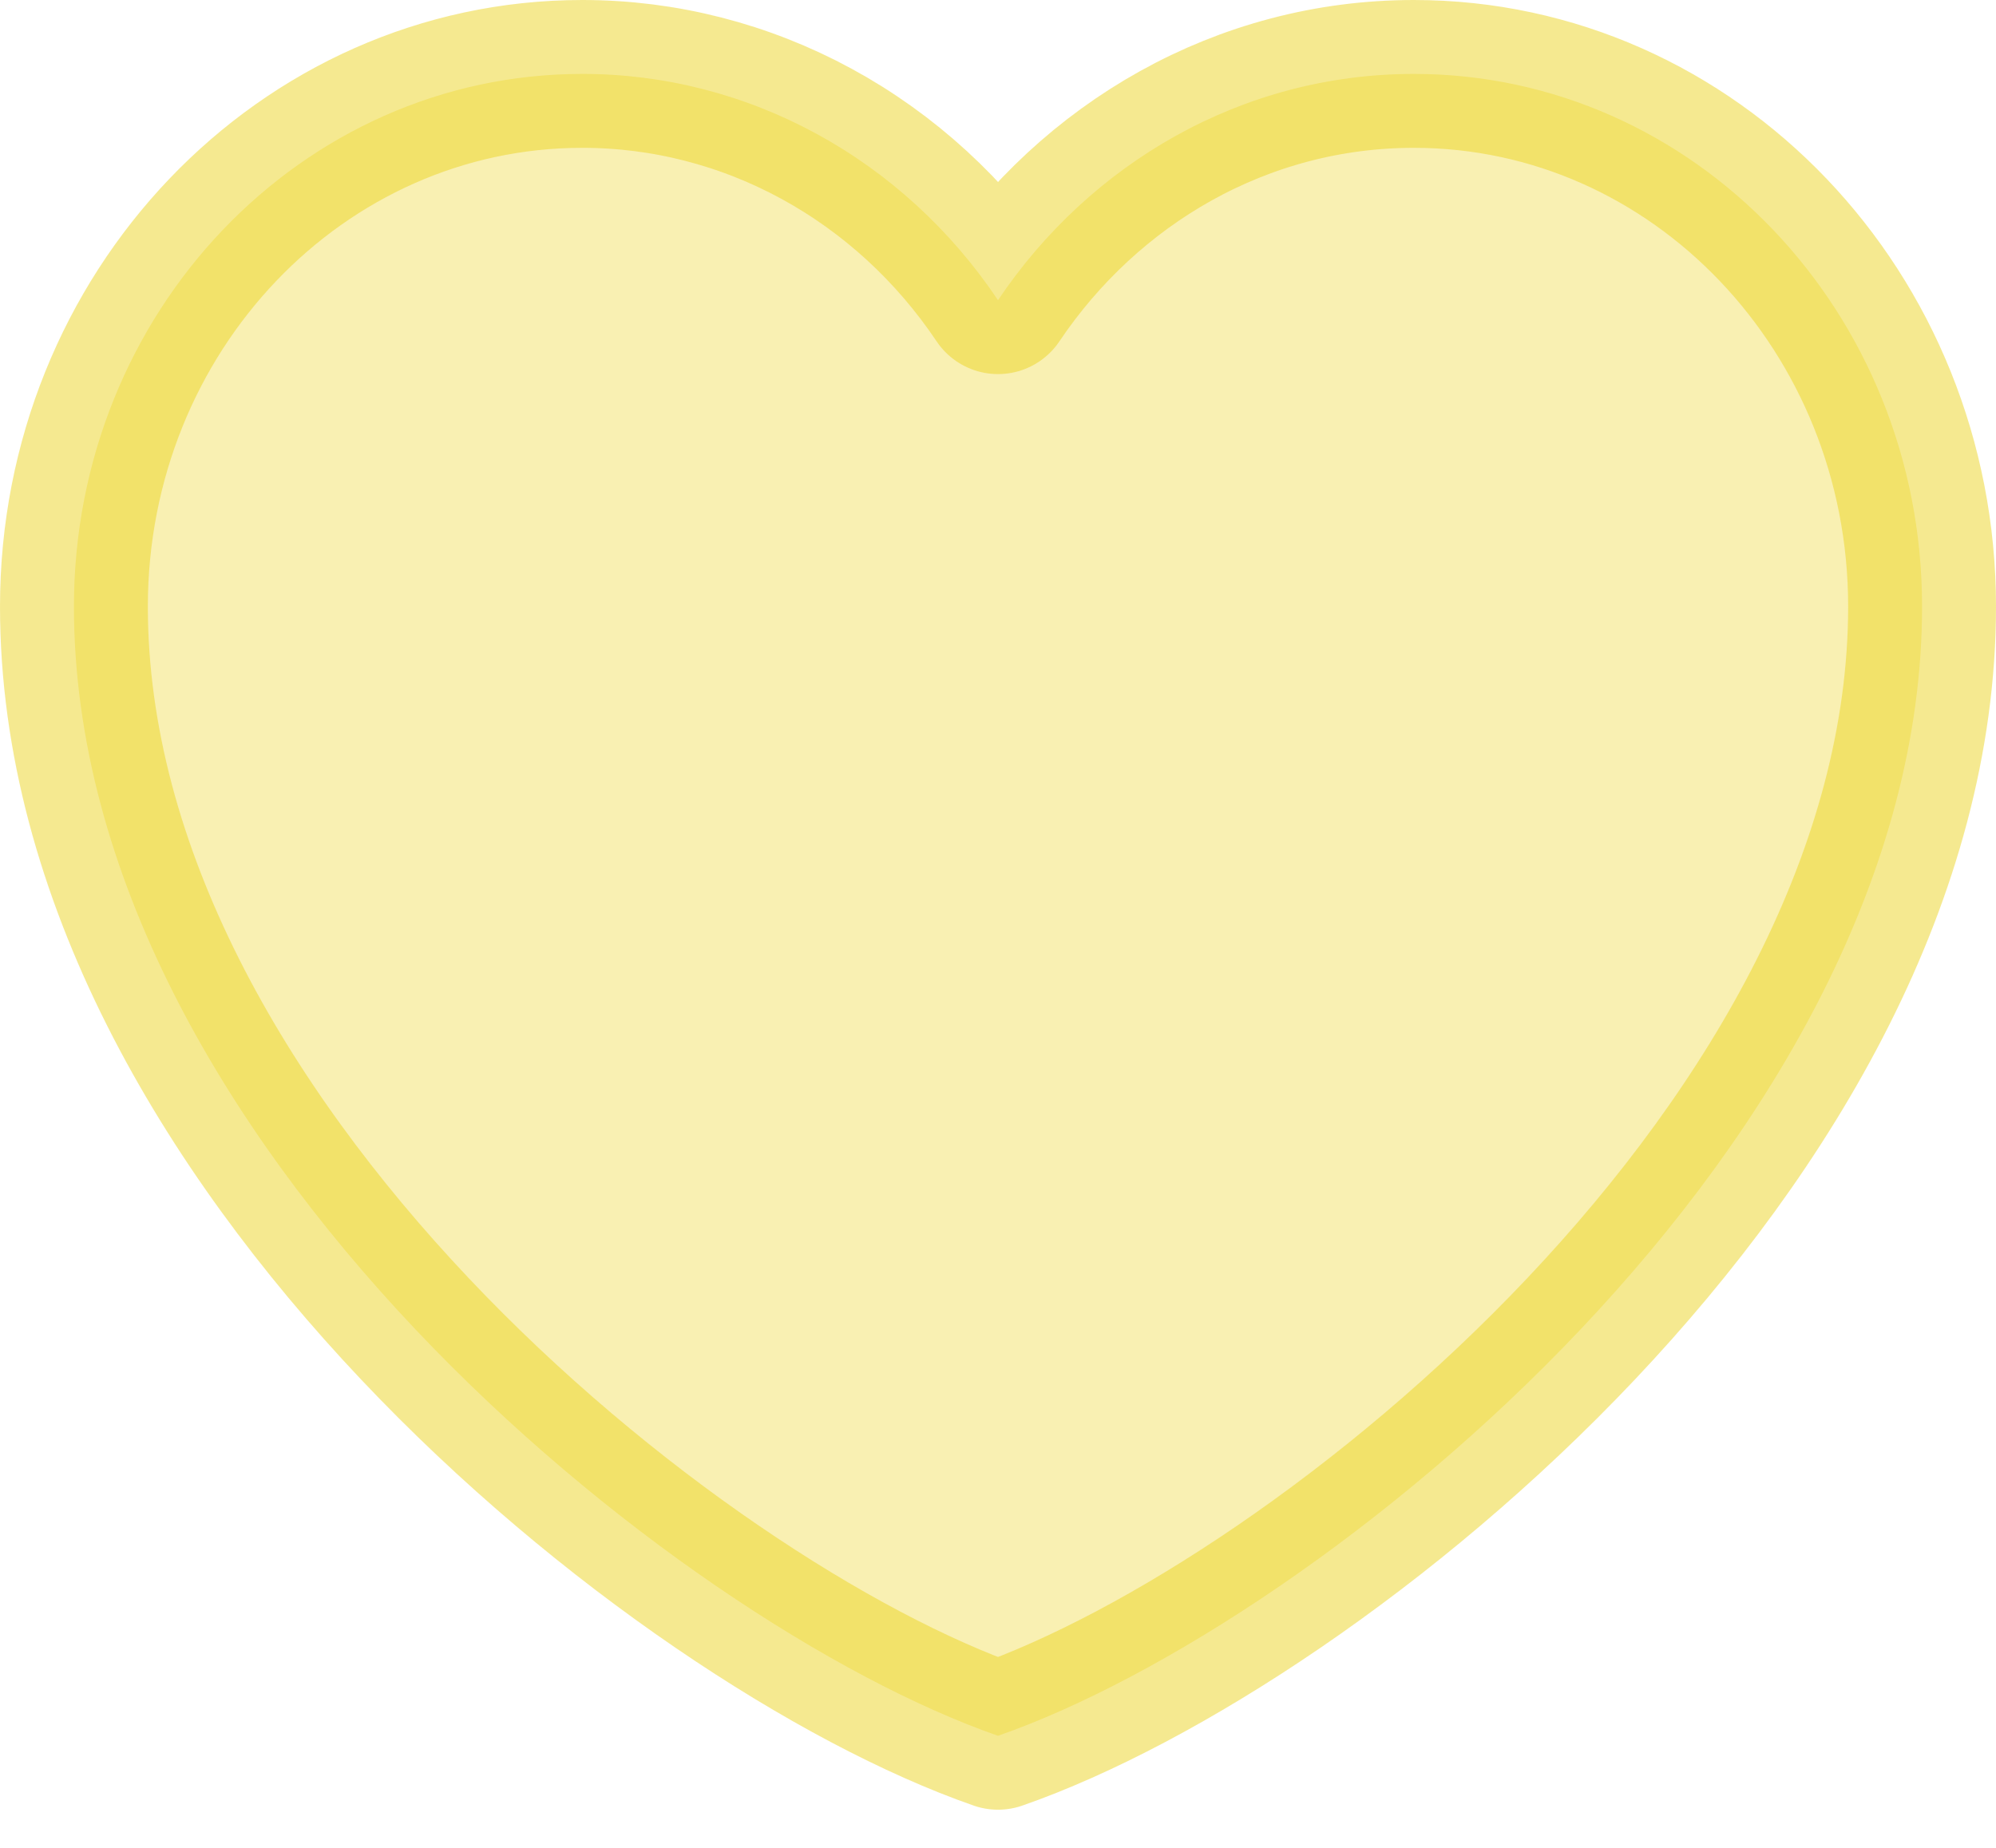 <svg width="27" height="25" viewBox="0 0 27 25" fill="none" xmlns="http://www.w3.org/2000/svg">
<path opacity="0.5" d="M7.875 1C4.078 1 1 4.226 1 8.205C1 15.41 9.125 21.96 13.5 23.484C17.875 21.96 26 15.41 26 8.205C26 4.226 22.922 1 19.125 1C16.8 1 14.744 2.21 13.5 4.061C12.866 3.115 12.024 2.343 11.045 1.81C10.066 1.277 8.978 0.999 7.875 1Z" fill="#EDD523" fill-opacity="0.7" stroke="#EDD523" stroke-width="2" stroke-linecap="round" stroke-linejoin="round"/>
</svg>
